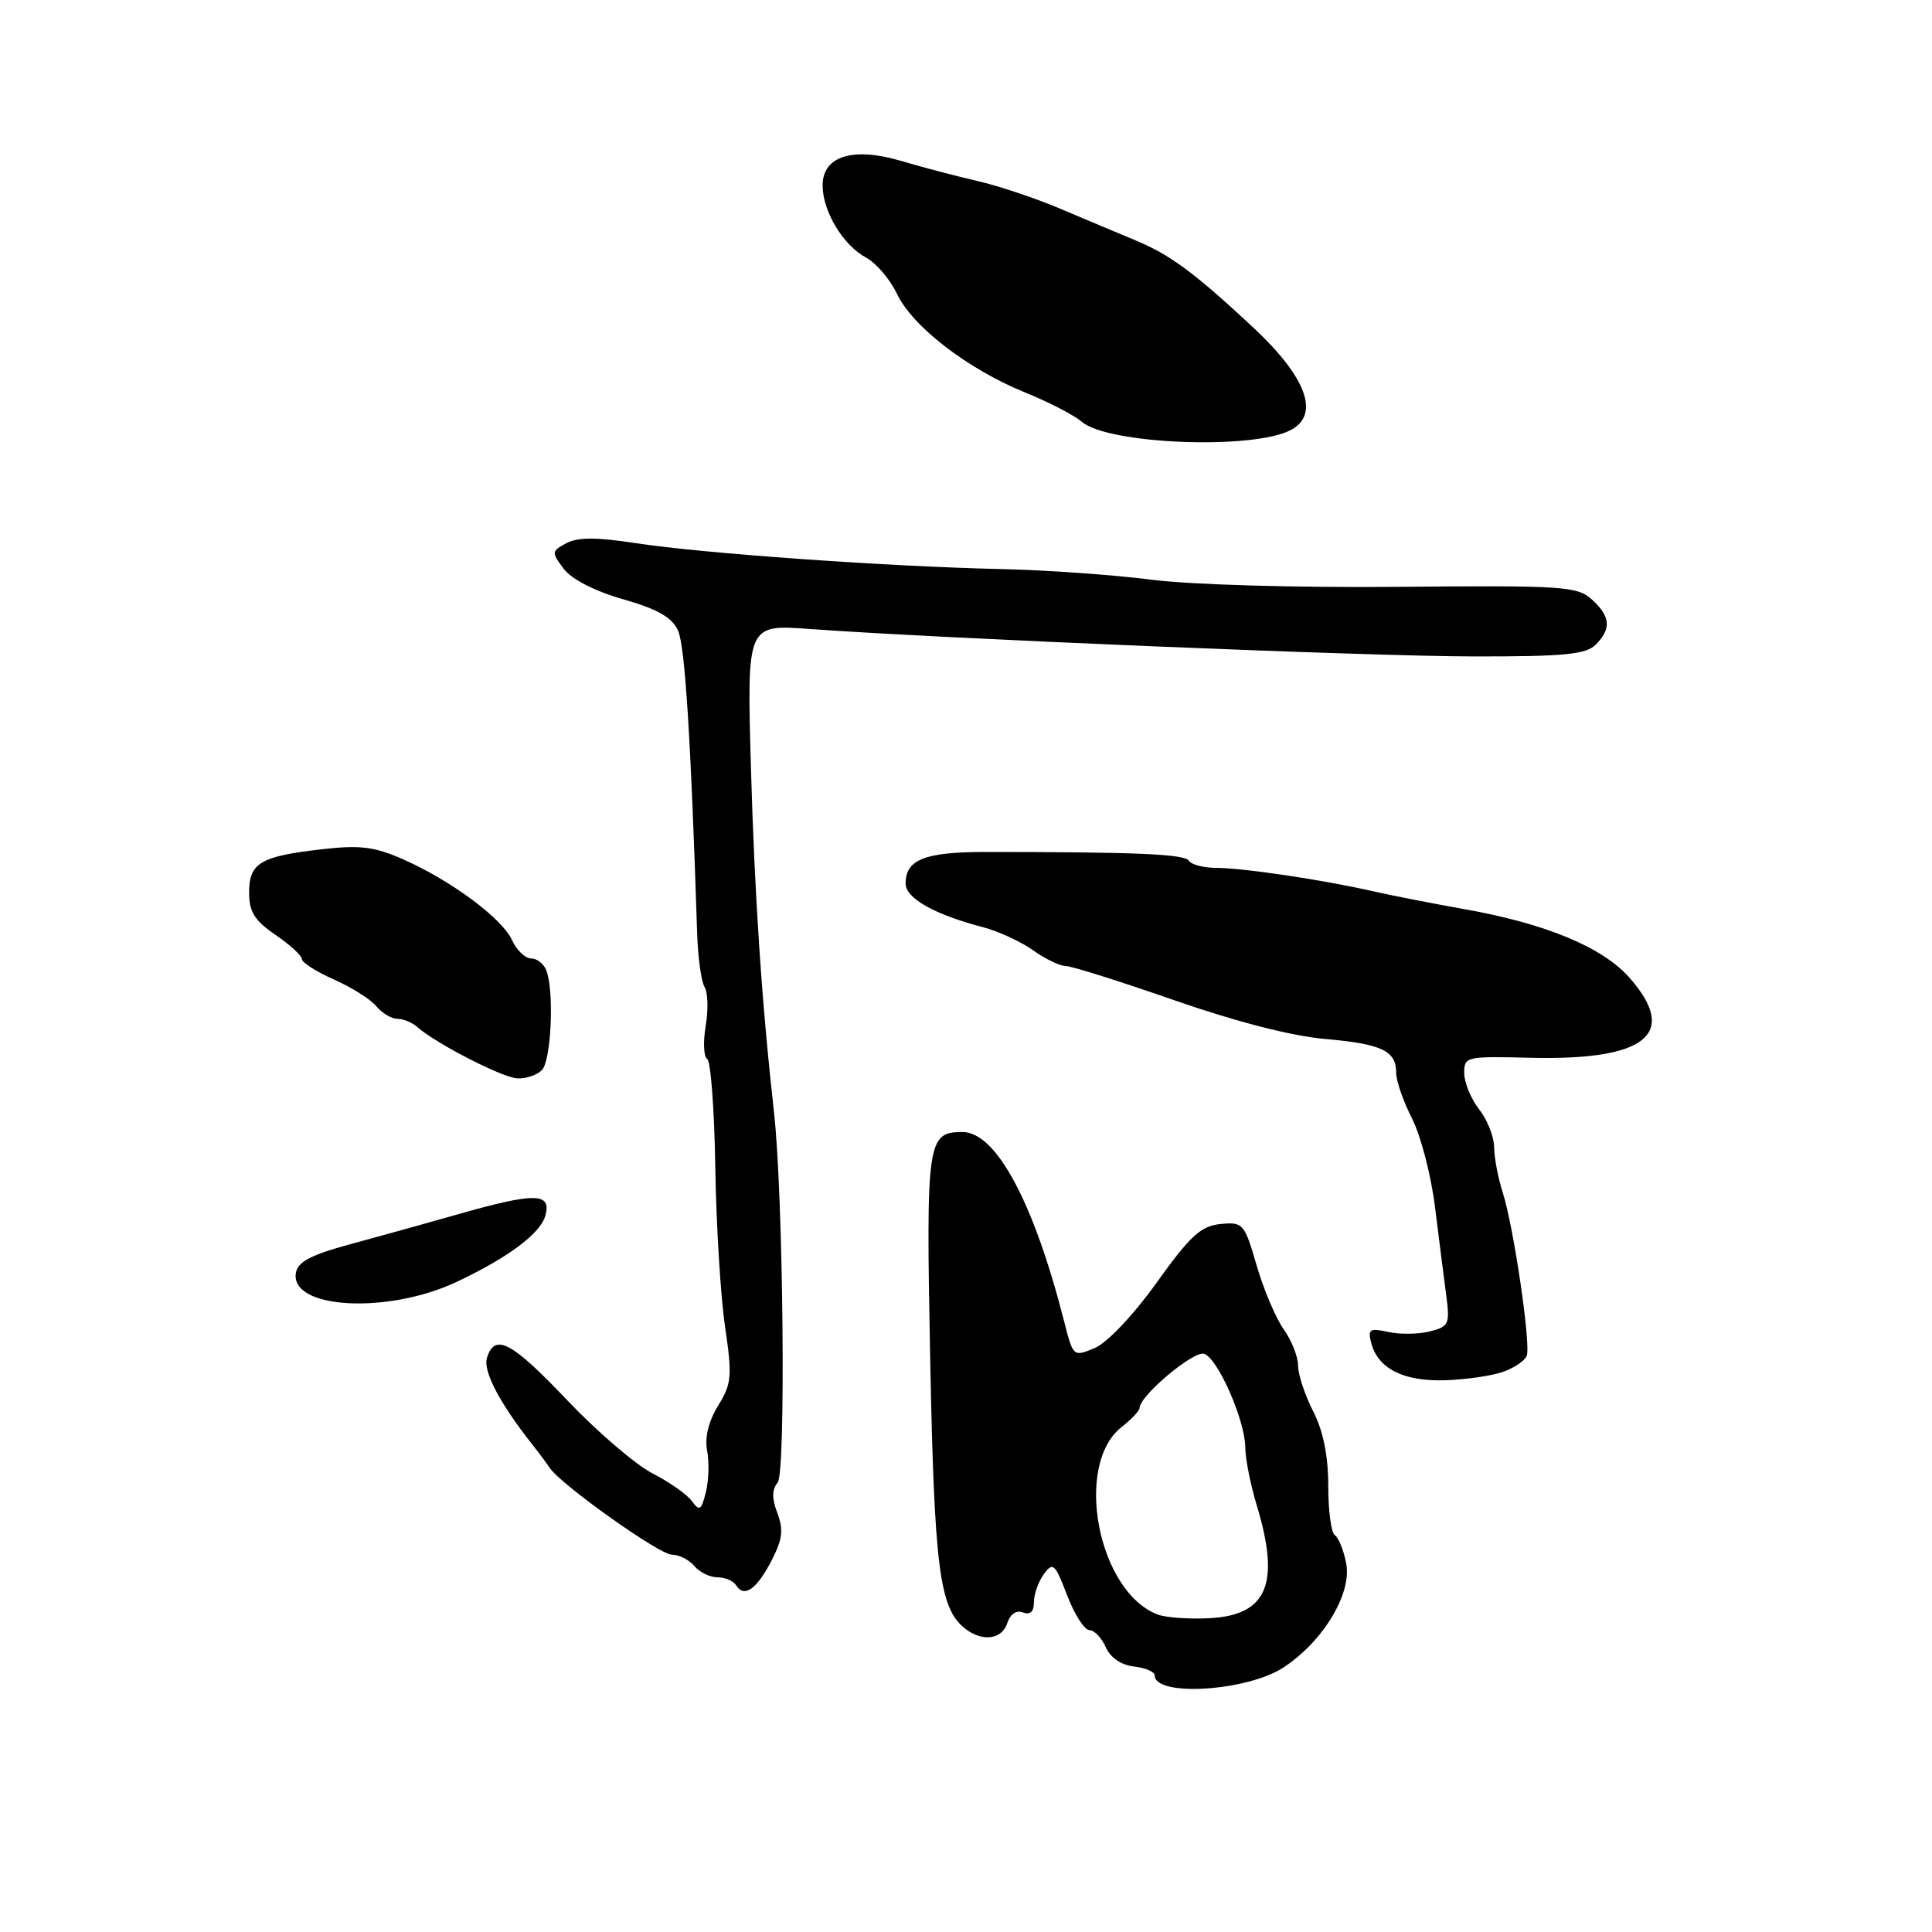 <?xml version="1.0" encoding="UTF-8" standalone="no"?>
<!DOCTYPE svg PUBLIC "-//W3C//DTD SVG 1.1//EN" "http://www.w3.org/Graphics/SVG/1.1/DTD/svg11.dtd" >
<svg xmlns="http://www.w3.org/2000/svg" xmlns:xlink="http://www.w3.org/1999/xlink" version="1.1" viewBox="0 0 256 256">
 <g >
 <path fill="currentColor"
d=" M 170.13 220.91 C 175.40 217.41 179.17 211.10 178.37 207.12 C 178.03 205.38 177.35 203.72 176.87 203.42 C 176.39 203.12 176.00 200.19 176.00 196.90 C 176.00 192.89 175.34 189.63 174.00 187.00 C 172.90 184.84 172.00 182.12 172.00 180.94 C 172.00 179.77 171.14 177.60 170.09 176.13 C 169.05 174.66 167.43 170.85 166.51 167.67 C 164.89 162.10 164.71 161.90 161.71 162.19 C 159.12 162.45 157.70 163.75 153.26 169.96 C 150.17 174.27 146.71 177.92 145.06 178.62 C 142.23 179.81 142.20 179.79 141.02 175.16 C 136.99 159.31 132.00 150.00 127.53 150.00 C 122.85 150.00 122.69 151.15 123.26 180.27 C 123.80 207.76 124.49 213.09 127.82 215.75 C 130.13 217.60 132.78 217.27 133.48 215.05 C 133.86 213.87 134.67 213.32 135.55 213.66 C 136.51 214.02 137.00 213.56 137.00 212.30 C 137.00 211.24 137.59 209.57 138.32 208.58 C 139.52 206.93 139.80 207.19 141.40 211.39 C 142.37 213.92 143.70 216.00 144.35 216.00 C 144.99 216.00 145.97 217.01 146.51 218.25 C 147.12 219.64 148.55 220.62 150.25 220.82 C 151.76 220.99 153.00 221.52 153.00 221.99 C 153.00 224.89 165.31 224.11 170.13 220.91 Z  M 102.21 206.83 C 103.68 204.00 103.84 202.71 103.01 200.51 C 102.26 198.56 102.28 197.37 103.05 196.44 C 104.15 195.12 103.79 158.45 102.57 147.50 C 100.93 132.81 99.98 118.55 99.50 101.62 C 98.97 82.74 98.97 82.74 107.23 83.34 C 125.03 84.63 181.27 86.96 195.18 86.98 C 207.21 87.00 210.14 86.72 211.43 85.43 C 213.55 83.31 213.41 81.68 210.92 79.43 C 208.99 77.68 207.12 77.56 185.21 77.76 C 171.68 77.88 157.73 77.48 152.54 76.81 C 147.57 76.17 138.55 75.53 132.50 75.40 C 117.64 75.07 93.11 73.33 84.30 71.98 C 79.05 71.17 76.55 71.17 75.04 71.98 C 73.06 73.04 73.05 73.18 74.69 75.36 C 75.74 76.76 78.81 78.33 82.58 79.41 C 87.13 80.71 89.05 81.80 89.84 83.55 C 90.77 85.58 91.55 98.04 92.37 123.50 C 92.47 126.80 92.92 130.08 93.36 130.79 C 93.80 131.49 93.87 133.81 93.51 135.93 C 93.15 138.06 93.24 140.03 93.71 140.32 C 94.18 140.61 94.66 147.07 94.78 154.67 C 94.90 162.28 95.48 171.77 96.07 175.77 C 97.04 182.37 96.96 183.33 95.15 186.27 C 93.88 188.34 93.36 190.48 93.70 192.23 C 93.99 193.73 93.91 196.21 93.53 197.73 C 92.93 200.14 92.68 200.29 91.67 198.89 C 91.02 198.01 88.68 196.37 86.46 195.23 C 84.24 194.10 79.18 189.76 75.21 185.59 C 67.80 177.78 65.58 176.60 64.53 179.90 C 63.97 181.67 66.20 185.93 70.61 191.50 C 71.48 192.60 72.48 193.95 72.84 194.50 C 74.27 196.68 87.37 206.00 89.01 206.00 C 89.97 206.00 91.32 206.68 92.00 207.50 C 92.68 208.32 94.06 209.00 95.06 209.00 C 96.06 209.00 97.17 209.47 97.53 210.05 C 98.59 211.76 100.24 210.62 102.21 206.83 Z  M 199.18 181.77 C 200.65 181.25 202.05 180.30 202.30 179.66 C 202.87 178.17 200.57 162.56 199.12 158.01 C 198.50 156.09 197.99 153.39 197.98 152.01 C 197.97 150.63 197.08 148.38 196.00 147.00 C 194.92 145.62 194.03 143.47 194.02 142.22 C 194.00 140.00 194.24 139.95 202.75 140.16 C 218.11 140.54 222.48 137.03 215.94 129.58 C 212.36 125.51 204.87 122.39 194.00 120.46 C 189.88 119.73 184.47 118.67 182.00 118.11 C 175.30 116.58 164.69 115.00 161.19 115.00 C 159.50 115.00 157.85 114.57 157.53 114.05 C 156.99 113.17 150.49 112.89 130.67 112.89 C 122.52 112.89 120.00 113.88 120.00 117.08 C 120.00 119.02 123.80 121.17 130.22 122.85 C 132.27 123.38 135.26 124.76 136.88 125.91 C 138.49 127.06 140.44 128.00 141.20 128.00 C 141.97 128.00 148.43 130.04 155.55 132.52 C 163.69 135.36 171.10 137.27 175.50 137.66 C 183.11 138.33 185.00 139.22 185.00 142.16 C 185.00 143.22 185.94 145.93 187.09 148.19 C 188.25 150.44 189.62 155.71 190.14 159.90 C 190.66 164.08 191.33 169.35 191.63 171.62 C 192.14 175.46 191.99 175.78 189.46 176.42 C 187.97 176.80 185.49 176.83 183.95 176.49 C 181.48 175.95 181.22 176.12 181.70 177.97 C 182.59 181.36 186.00 183.07 191.50 182.89 C 194.25 182.80 197.71 182.30 199.18 181.77 Z  M 60.50 169.86 C 67.40 166.61 71.66 163.41 72.28 161.02 C 73.07 158.01 70.88 157.99 60.50 160.95 C 56.65 162.05 50.35 163.80 46.50 164.84 C 41.13 166.30 39.43 167.20 39.20 168.70 C 38.48 173.46 51.37 174.16 60.50 169.86 Z  M 71.80 141.80 C 73.04 140.56 73.46 131.36 72.39 128.58 C 72.06 127.71 71.15 127.00 70.37 127.00 C 69.59 127.00 68.46 125.91 67.85 124.58 C 66.54 121.69 59.80 116.69 53.43 113.87 C 49.63 112.19 47.72 111.95 42.66 112.53 C 34.48 113.46 33.00 114.35 33.01 118.29 C 33.01 120.83 33.74 121.99 36.51 123.88 C 38.43 125.19 40.00 126.63 40.00 127.08 C 40.00 127.54 41.91 128.75 44.25 129.79 C 46.59 130.83 49.12 132.42 49.87 133.34 C 50.63 134.25 51.88 135.00 52.66 135.00 C 53.45 135.00 54.63 135.49 55.29 136.08 C 57.70 138.24 66.55 142.79 68.55 142.89 C 69.68 142.95 71.14 142.46 71.80 141.80 Z  M 171.06 56.97 C 174.94 54.89 173.11 49.97 165.99 43.33 C 158.21 36.08 155.01 33.72 150.28 31.77 C 148.20 30.91 143.80 29.06 140.50 27.66 C 137.20 26.26 132.25 24.61 129.50 23.98 C 126.75 23.35 122.25 22.17 119.50 21.35 C 113.04 19.42 109.00 20.66 109.00 24.57 C 109.00 28.00 111.72 32.51 114.77 34.14 C 116.10 34.86 117.94 37.01 118.85 38.93 C 120.89 43.26 128.26 48.93 135.80 51.99 C 138.94 53.26 142.32 55.01 143.33 55.88 C 146.81 58.88 166.08 59.63 171.06 56.97 Z  M 153.42 213.94 C 145.48 210.95 142.23 194.11 148.62 189.09 C 149.93 188.06 151.00 186.92 151.00 186.57 C 151.00 184.94 158.24 178.88 159.58 179.39 C 161.43 180.10 165.00 188.28 165.01 191.83 C 165.02 193.30 165.69 196.71 166.51 199.41 C 169.68 209.85 167.94 214.03 160.25 214.42 C 157.55 214.56 154.48 214.34 153.42 213.94 Z "/>
</g>
</svg>